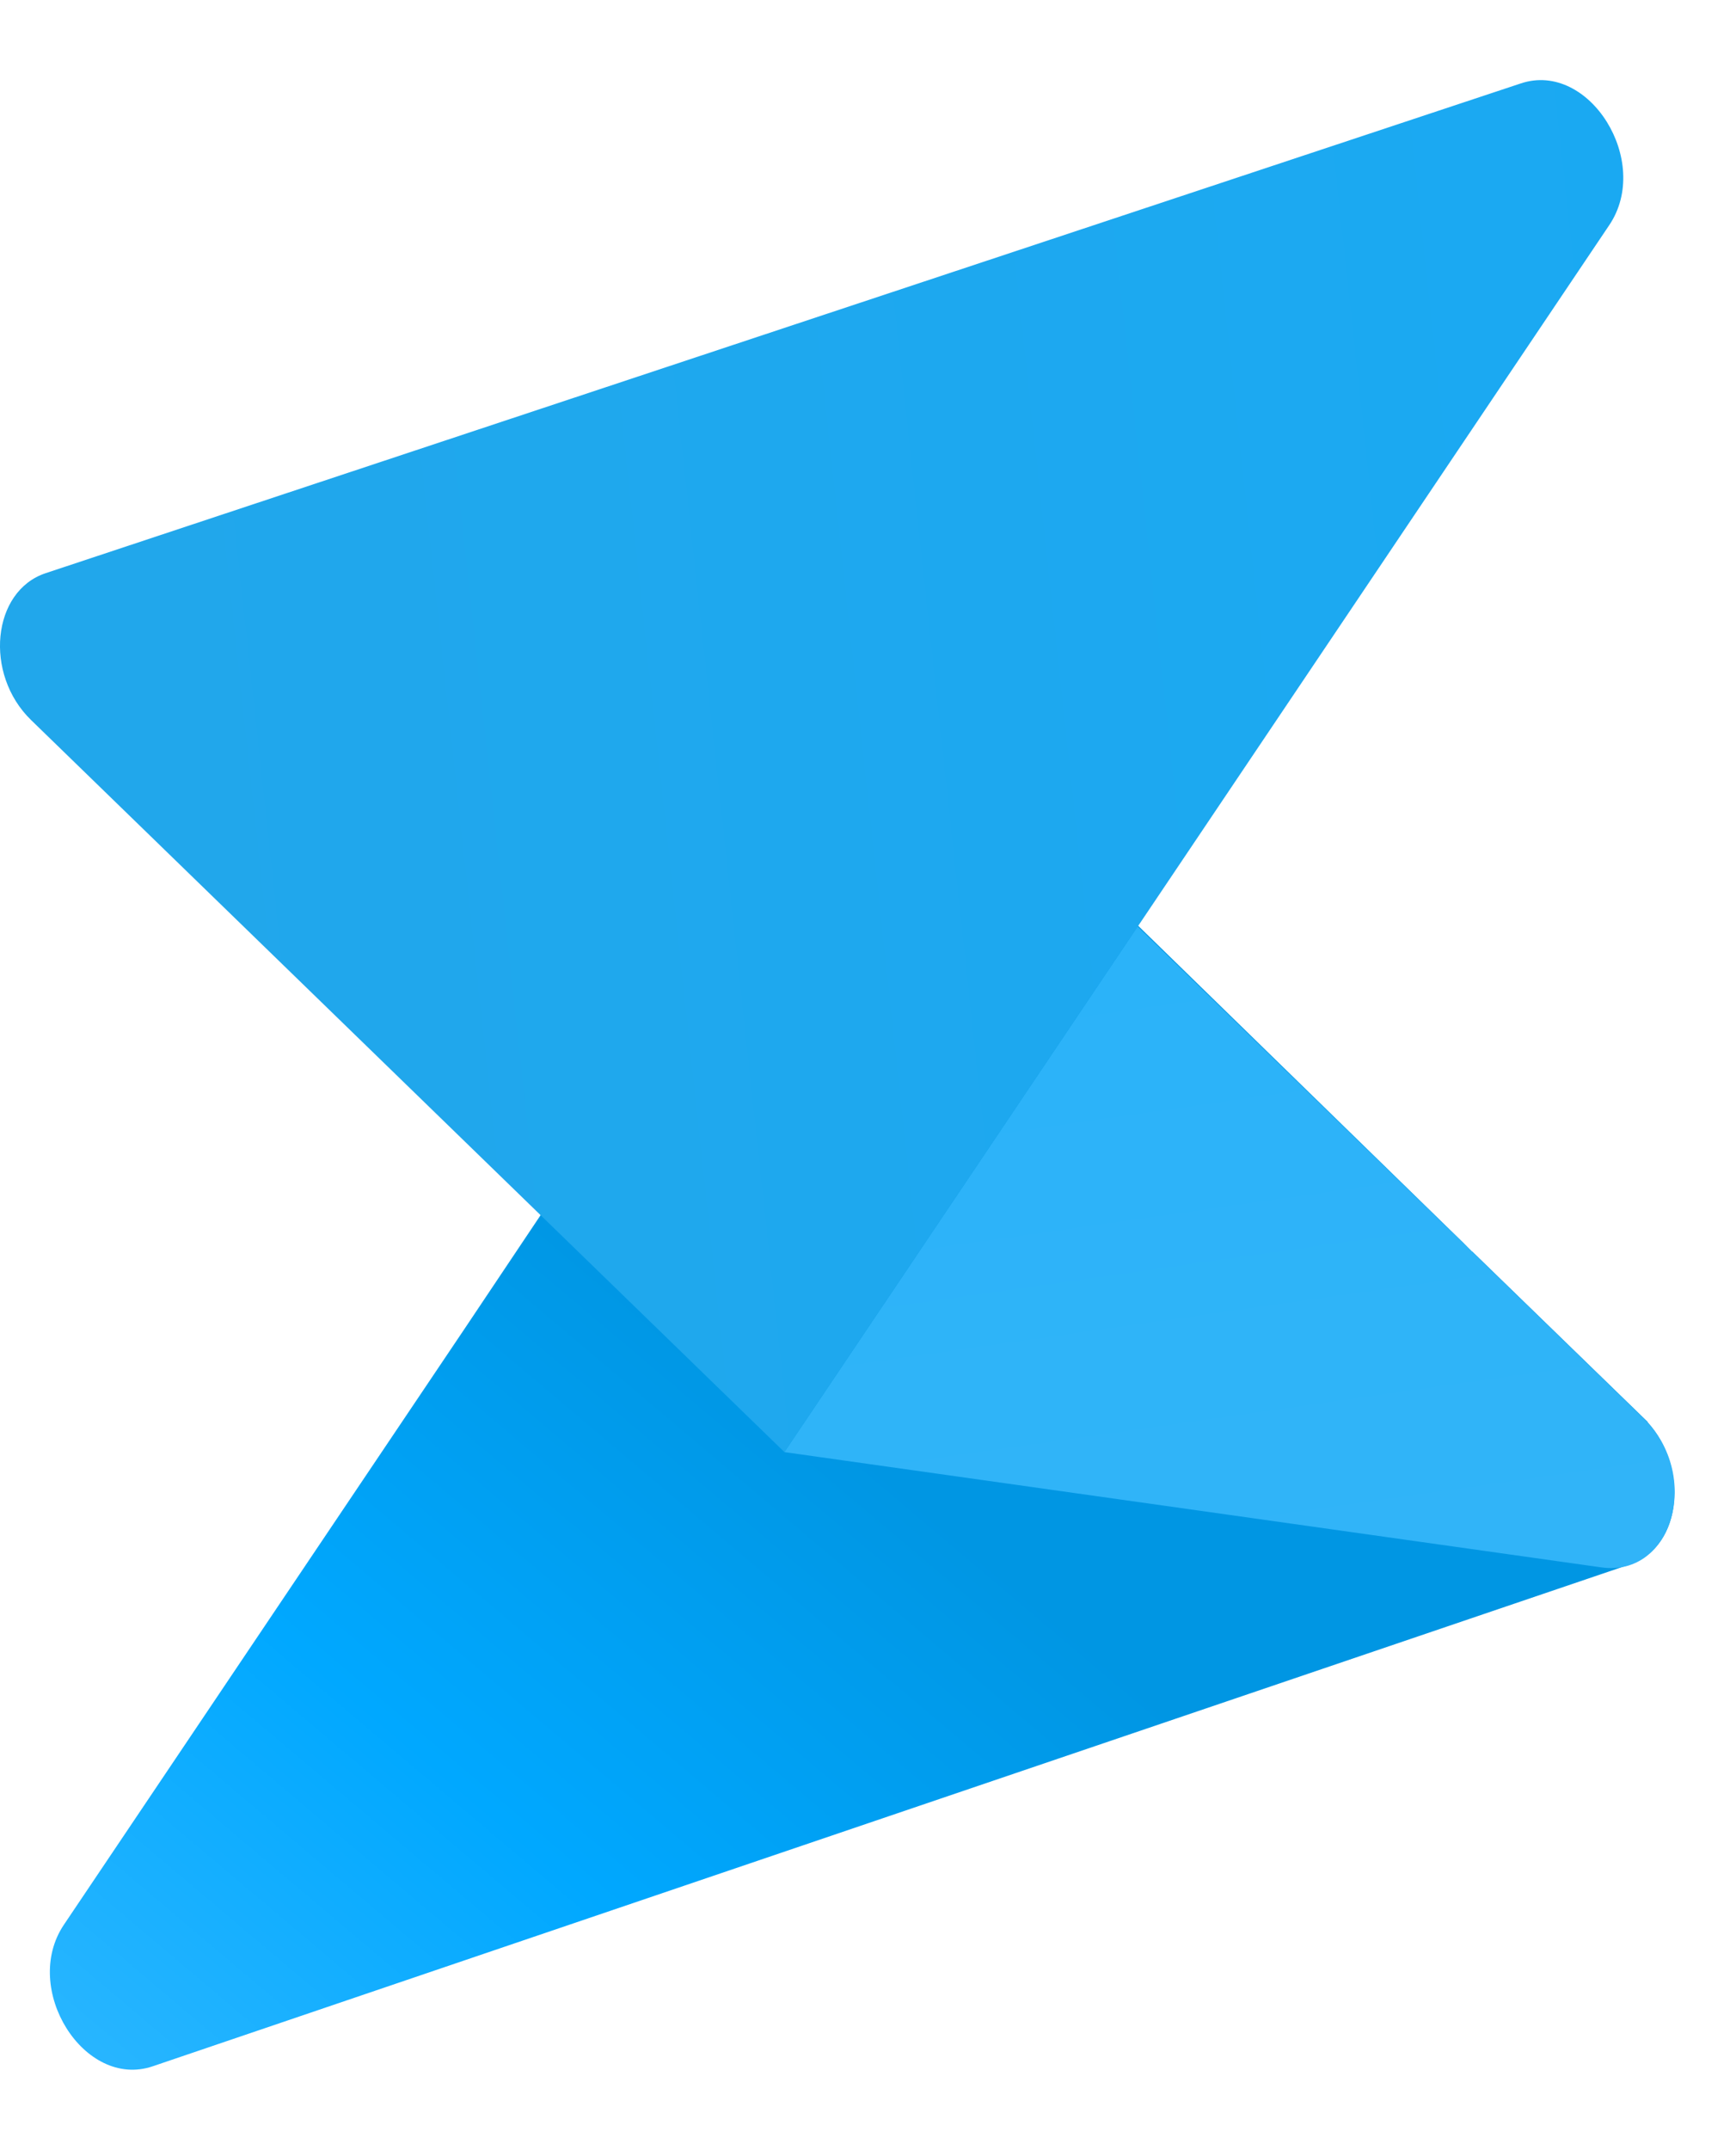 <svg width="21" height="26" viewBox="0 0 21 26" fill="none" xmlns="http://www.w3.org/2000/svg">
<path d="M19.93 17.197L19.932 17.194L17.808 15.132L17.806 15.136L17.703 15.03L10.811 8.312L5.615 16.075L0.773 23.274C0.253 24.047 1.018 25.267 1.847 24.986L19.71 18.919C20.372 18.695 20.413 17.722 19.93 17.197Z" fill="url(#paint0_linear)"/>
<path d="M13.762 11.203L9.488 17.559L19.371 18.953C20.237 19.076 20.587 17.837 19.882 17.15L13.762 11.203Z" fill="url(#paint1_linear)"/>
<path d="M0.375 8.706L9.489 17.559L19.467 2.722C19.985 1.953 19.226 0.734 18.399 1.008L0.552 6.931C-0.098 7.147 -0.196 8.151 0.375 8.706Z" fill="url(#paint2_linear)"/>
<defs>
<linearGradient id="paint0_linear" x1="11.398" y1="18.292" x2="-7.562" y2="40.711" gradientUnits="userSpaceOnUse">
<stop offset="0.002" stop-color="#0096E3"/>
<stop offset="0.214" stop-color="#00A8FF"/>
<stop offset="0.379" stop-color="#24B4FF"/>
<stop offset="0.581" stop-color="#4CC2FF"/>
</linearGradient>
<linearGradient id="paint1_linear" x1="13.024" y1="4.719" x2="19.303" y2="48.763" gradientUnits="userSpaceOnUse">
<stop offset="0.013" stop-color="#26B2FA"/>
<stop offset="0.466" stop-color="#36B5F7"/>
</linearGradient>
<linearGradient id="paint2_linear" x1="1.766" y1="9.25" x2="26.31" y2="6.591" gradientUnits="userSpaceOnUse">
<stop stop-color="#21A7EB"/>
<stop offset="1" stop-color="#18AAF5"/>
</linearGradient>
</defs>
</svg>
